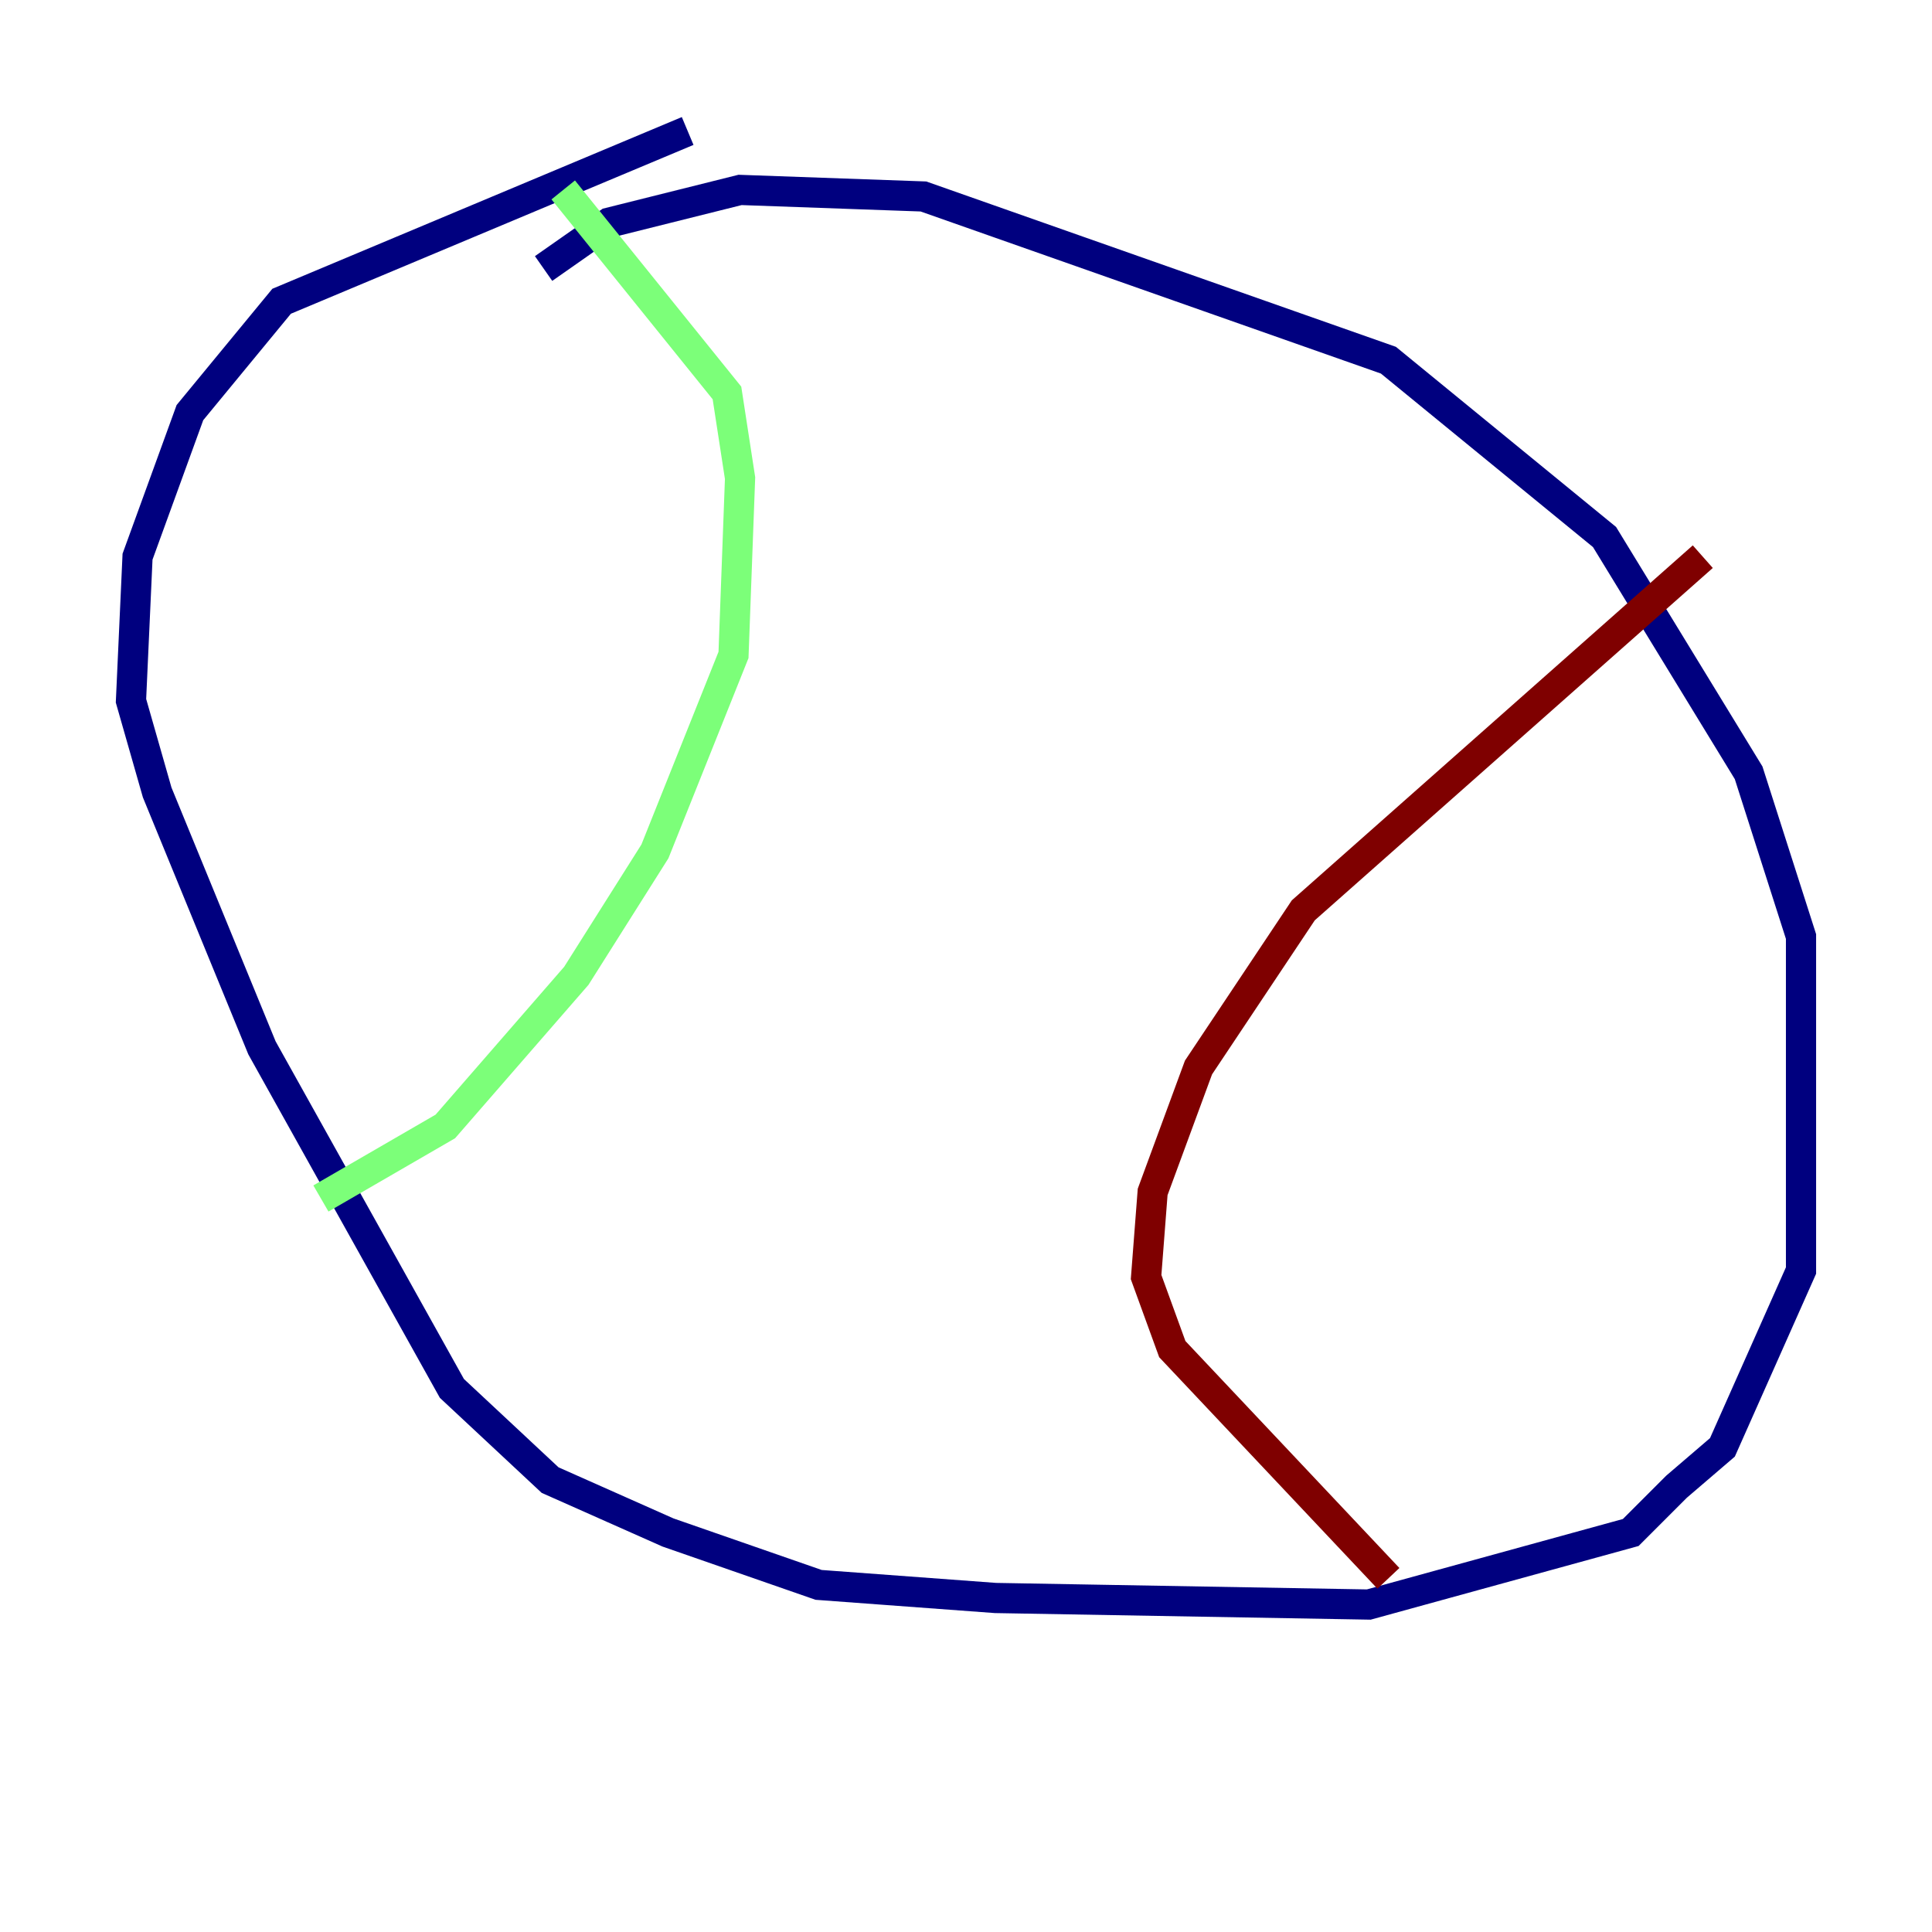 <?xml version="1.0" encoding="utf-8" ?>
<svg baseProfile="tiny" height="128" version="1.2" viewBox="0,0,128,128" width="128" xmlns="http://www.w3.org/2000/svg" xmlns:ev="http://www.w3.org/2001/xml-events" xmlns:xlink="http://www.w3.org/1999/xlink"><defs /><polyline fill="none" points="45.559,8.678 18.658,19.959 12.583,27.336 9.112,36.881 8.678,46.427 10.414,52.502 17.356,69.424 29.939,91.986 36.447,98.061 44.258,101.532 54.237,105.003 65.953,105.871 90.685,106.305 108.041,101.532 111.078,98.495 114.115,95.891 119.322,84.176 119.322,62.047 115.851,51.2 106.305,35.58 91.986,23.864 61.18,13.017 49.031,12.583 40.352,14.752 36.014,17.79" stroke="#00007f" stroke-width="2" /><polyline fill="none" points="37.315,12.583 48.163,26.034 49.031,31.675 48.597,43.39 43.39,56.407 38.183,64.651 29.505,74.63 21.261,79.403" stroke="#7cff79" stroke-width="2" /><polyline fill="none" points="112.814,36.881 86.346,60.312 79.403,70.725 76.366,78.969 75.932,84.61 77.668,89.383 91.986,104.57" stroke="#7f0000" stroke-width="2" /></svg>